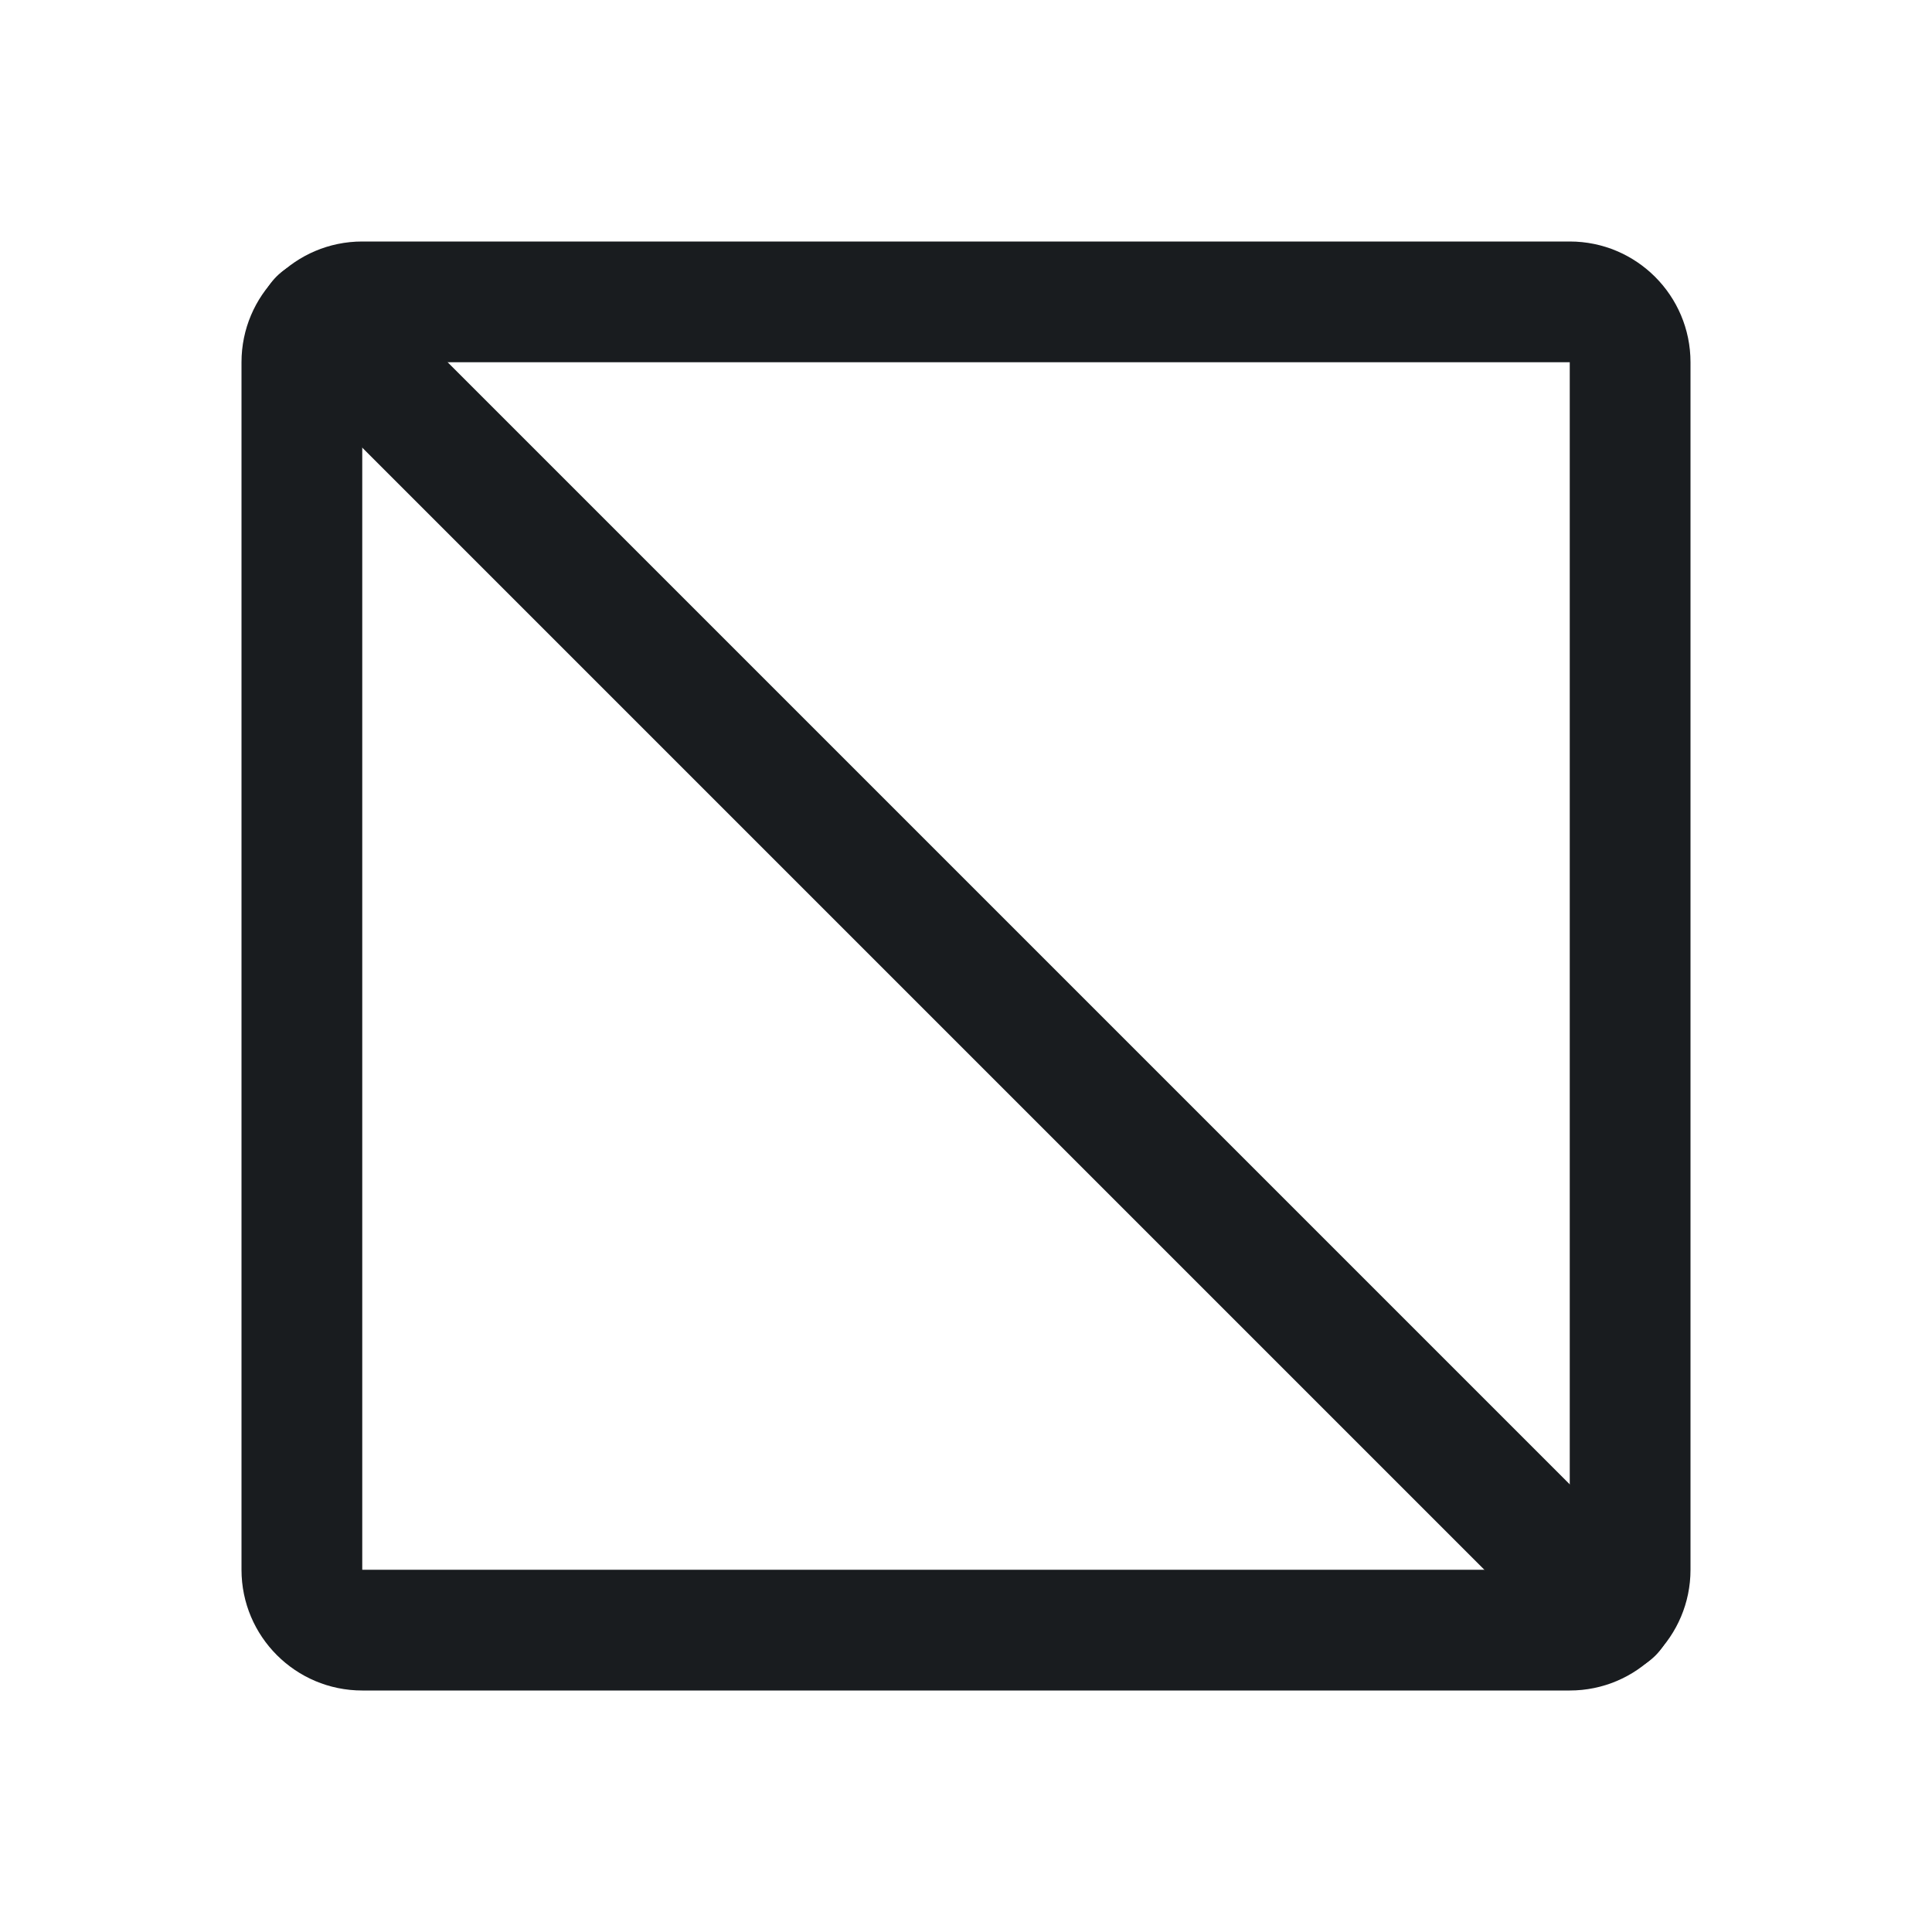 <svg width="24" height="24" viewBox="0 0 24 24" fill="none" xmlns="http://www.w3.org/2000/svg">
<path fill-rule="evenodd" clip-rule="evenodd" d="M3 4.5C3 3.672 3.672 3 4.5 3H19.5C20.328 3 21 3.672 21 4.5V19.5C21 20.328 20.328 21 19.5 21H4.5C3.672 21 3 20.328 3 19.5V4.5ZM19.5 4.5H4.5V19.5H19.5V4.5Z" fill="#191C1F"/>
<path fill-rule="evenodd" clip-rule="evenodd" d="M3.435 3.435C3.728 3.142 4.203 3.142 4.496 3.435L20.565 19.504C20.858 19.797 20.858 20.272 20.565 20.565C20.272 20.858 19.797 20.858 19.504 20.565L3.435 4.496C3.142 4.203 3.142 3.728 3.435 3.435Z" fill="#191C1F"/>
</svg>
